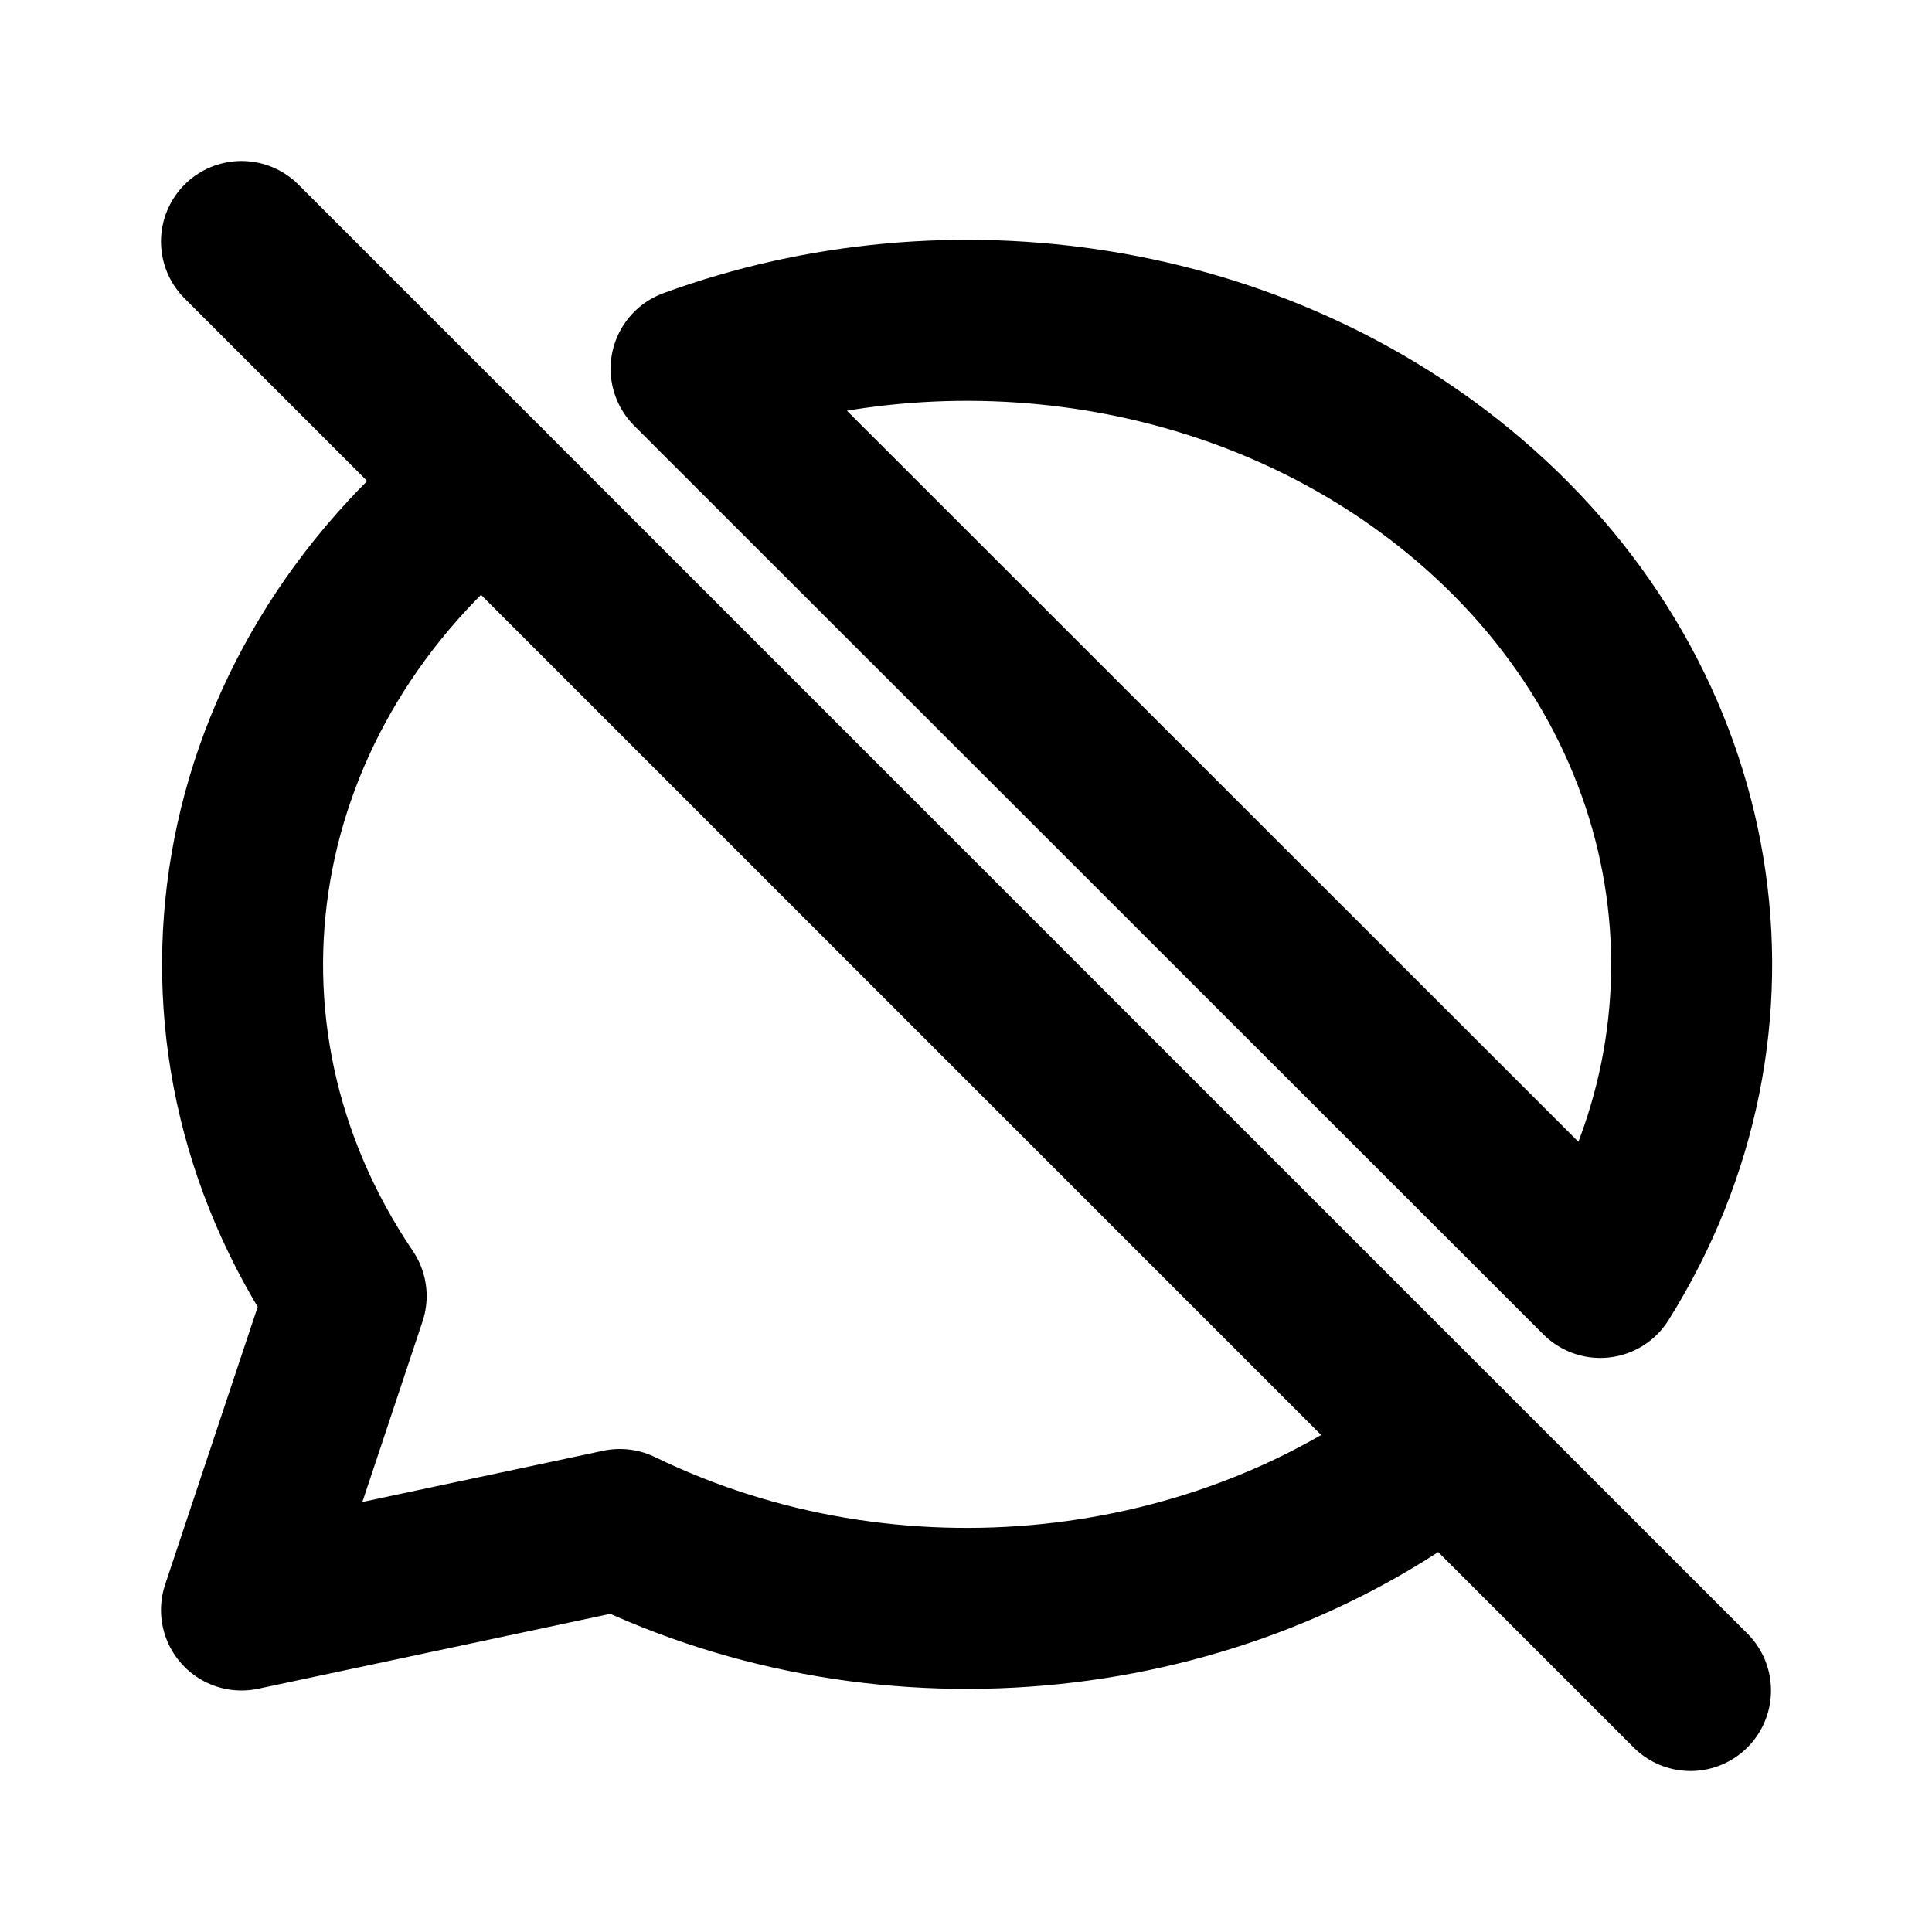 <svg width="24" height="24" viewBox="0 0 24 24" fill="none" xmlns="http://www.w3.org/2000/svg">
<path d="M3 3L21 21" stroke="black" stroke-width="2" stroke-linecap="round" stroke-linejoin="round"/>
<path d="M17.971 17.977C15.185 20.167 11.081 20.642 7.7 19L3 20L4.3 16.1C2.063 12.792 2.811 8.56 6.014 6.016M8.585 4.581C11.81 3.4 15.617 3.965 18.245 6.207C21.228 8.75 21.847 12.732 19.879 15.869L8.585 4.581Z" stroke="black" stroke-width="2" stroke-linecap="round" stroke-linejoin="round"/>
</svg>
